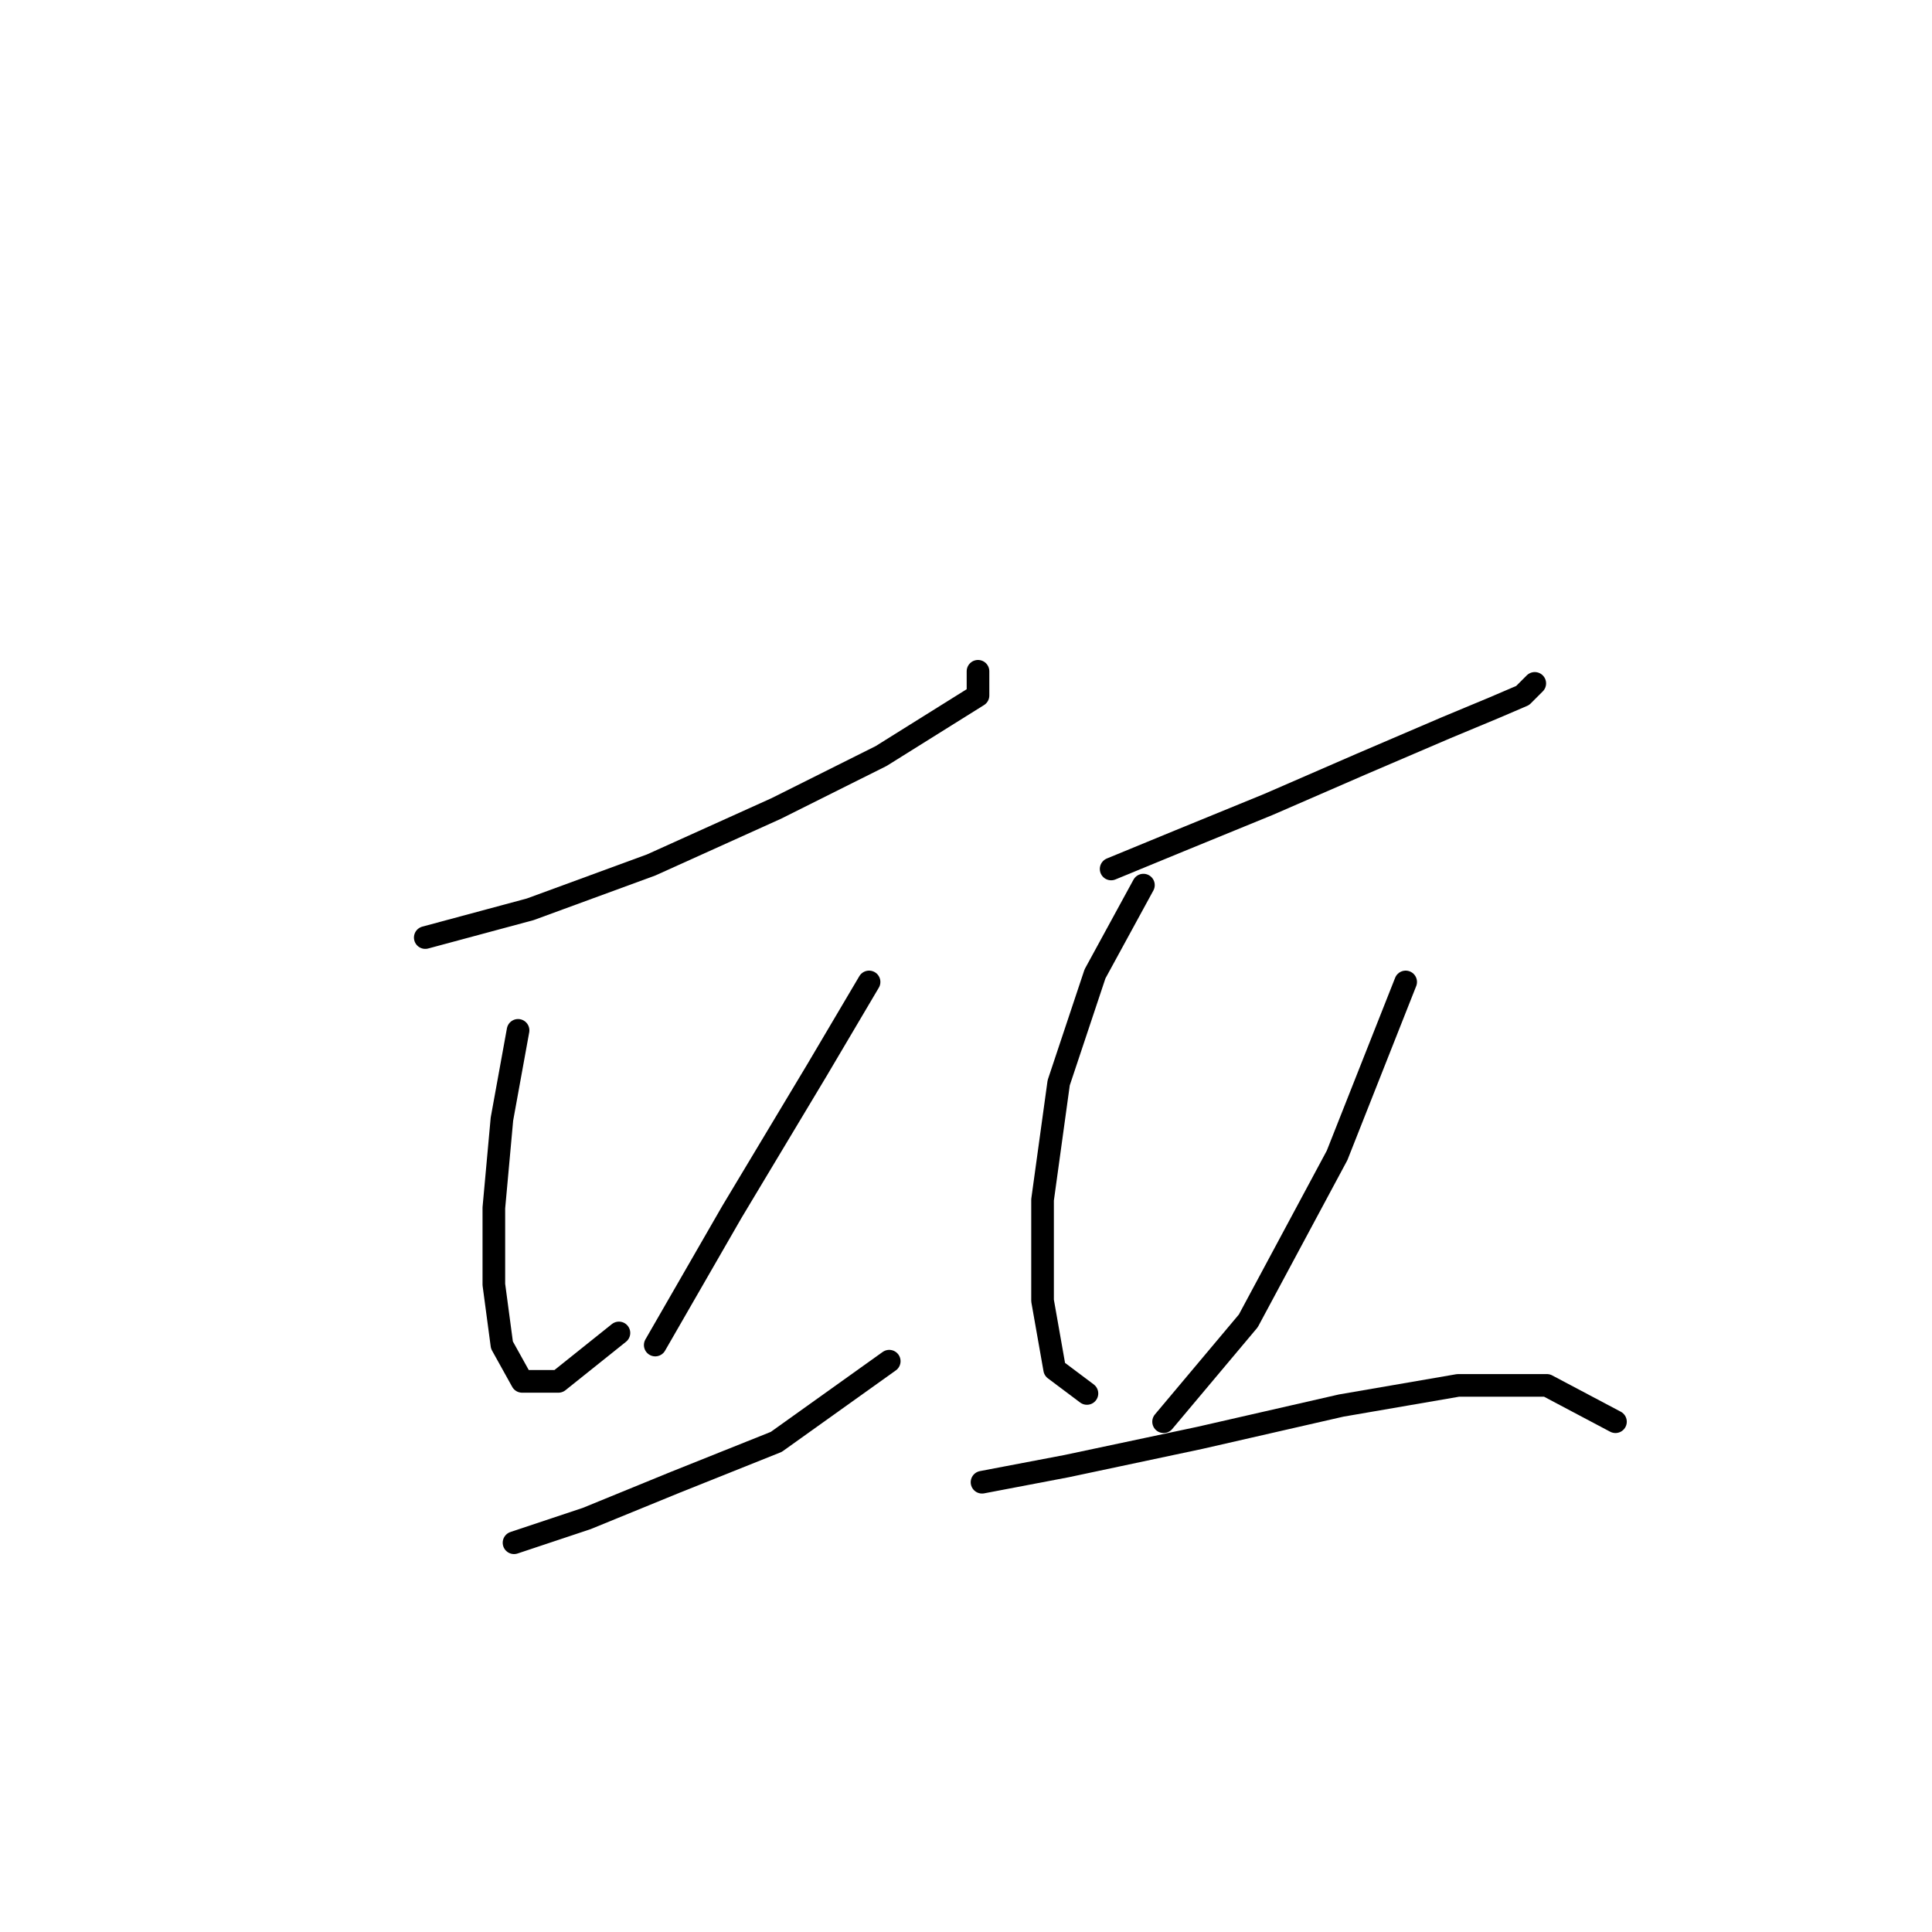 <?xml version="1.0" standalone="no"?>
    <svg width="256" height="256" xmlns="http://www.w3.org/2000/svg" version="1.1">
    <polyline stroke="black" stroke-width="3" stroke-linecap="round" fill="transparent" stroke-linejoin="round" points="56.35 124.232 70.25 120.49 86.288 114.609 102.86 107.125 116.76 100.175 125.313 94.829 129.59 92.156 129.59 88.948 129.59 88.948 " />
        <polyline stroke="black" stroke-width="3" stroke-linecap="round" fill="transparent" stroke-linejoin="round" points="68.646 136.528 66.508 148.289 65.438 160.05 65.438 170.207 66.508 178.226 69.181 183.038 73.992 183.038 82.011 176.622 82.011 176.622 " />
        <polyline stroke="black" stroke-width="3" stroke-linecap="round" fill="transparent" stroke-linejoin="round" points="115.156 130.113 108.206 141.874 96.98 160.585 86.822 178.226 86.822 178.226 " />
        <polyline stroke="black" stroke-width="3" stroke-linecap="round" fill="transparent" stroke-linejoin="round" points="68.111 204.422 77.734 201.214 89.495 196.403 102.86 191.057 117.829 180.365 117.829 180.365 " />
        <polyline stroke="black" stroke-width="3" stroke-linecap="round" fill="transparent" stroke-linejoin="round" points="147.232 115.144 156.32 111.402 168.081 106.59 180.377 101.244 191.604 96.433 198.019 93.76 201.761 92.156 203.365 90.552 203.365 90.552 " />
        <polyline stroke="black" stroke-width="3" stroke-linecap="round" fill="transparent" stroke-linejoin="round" points="151.509 117.282 145.094 129.043 140.282 143.477 138.144 158.981 138.144 172.346 139.748 181.434 144.024 184.641 144.024 184.641 " />
        <polyline stroke="black" stroke-width="3" stroke-linecap="round" fill="transparent" stroke-linejoin="round" points="186.258 130.113 177.169 153.1 165.408 175.019 154.182 188.384 154.182 188.384 " />
        <polyline stroke="black" stroke-width="3" stroke-linecap="round" fill="transparent" stroke-linejoin="round" points="130.125 196.403 141.351 194.264 158.993 190.522 177.704 186.245 193.207 183.572 204.969 183.572 214.057 188.384 214.057 188.384 " />
        </svg>
